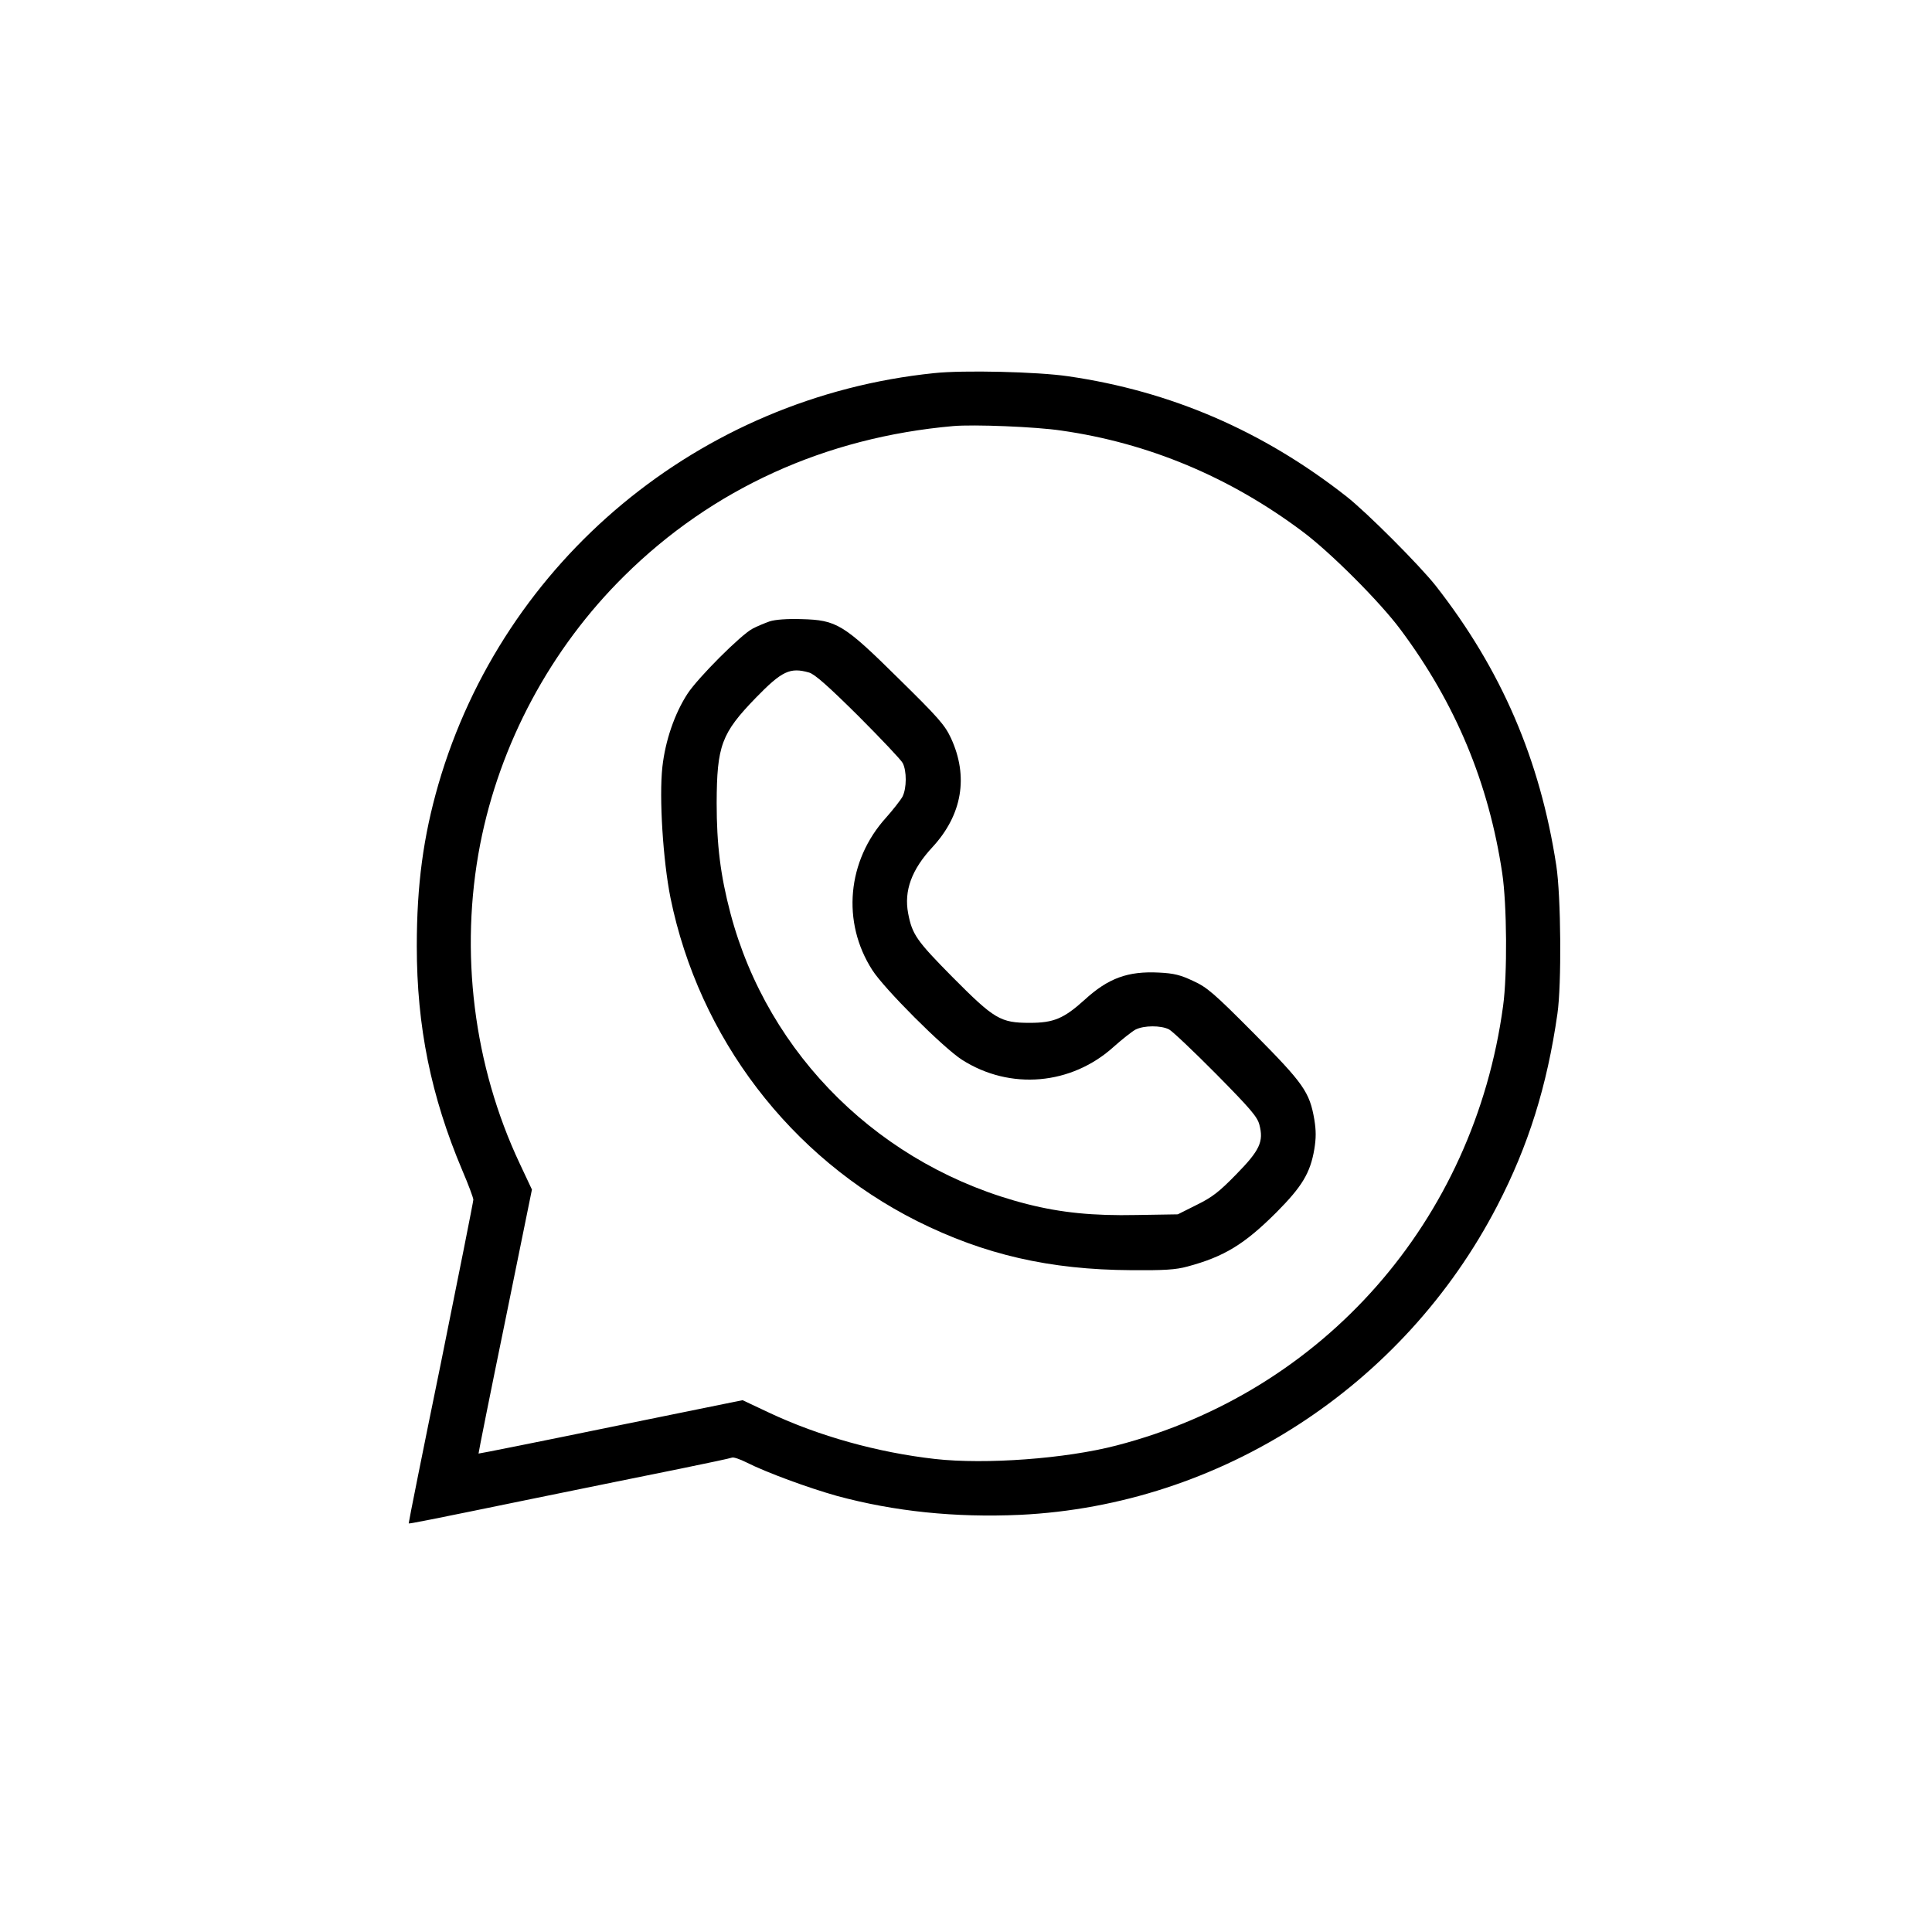 <svg width="52" height="52" viewBox="0 0 52 52" xmlns="http://www.w3.org/2000/svg">
<path d="M25.14 10.043C18.834 10.691 13.553 15.075 11.8 21.108C11.394 22.515 11.218 23.813 11.218 25.468C11.218 27.633 11.6 29.506 12.443 31.501C12.607 31.883 12.74 32.241 12.74 32.29C12.74 32.338 12.346 34.315 11.867 36.686C11.382 39.05 10.994 40.991 11 41.003C11.018 41.015 11.431 40.936 14.408 40.324C15.808 40.039 17.555 39.681 18.288 39.535C19.022 39.384 19.659 39.251 19.701 39.232C19.744 39.214 19.919 39.275 20.089 39.36C20.629 39.633 21.751 40.045 22.527 40.263C24.073 40.681 25.704 40.851 27.456 40.772C32.847 40.512 37.776 37.322 40.299 32.453C41.136 30.84 41.639 29.234 41.918 27.287C42.033 26.499 42.015 24.128 41.888 23.297C41.451 20.442 40.408 18.022 38.644 15.767C38.213 15.221 36.788 13.79 36.236 13.359C33.987 11.595 31.513 10.528 28.748 10.127C27.929 10.006 25.922 9.958 25.14 10.043ZM28.566 11.589C30.907 11.922 33.095 12.838 35.048 14.299C35.794 14.851 37.146 16.203 37.698 16.949C39.177 18.932 40.068 21.072 40.432 23.497C40.56 24.346 40.572 26.238 40.456 27.075C39.674 32.859 35.624 37.462 30.052 38.905C28.681 39.263 26.523 39.42 25.17 39.269C23.612 39.093 22.036 38.65 20.708 38.026L19.986 37.686L16.439 38.408C14.493 38.808 12.886 39.129 12.88 39.123C12.874 39.117 13.195 37.51 13.595 35.564L14.317 32.017L13.989 31.319C12.746 28.682 12.364 25.62 12.922 22.733C13.45 20.017 14.82 17.458 16.803 15.5C19.174 13.153 22.218 11.771 25.655 11.468C26.201 11.419 27.887 11.486 28.566 11.589Z"/>
<path d="M20.714 16.725C20.58 16.773 20.374 16.858 20.259 16.919C19.95 17.076 18.779 18.247 18.501 18.677C18.155 19.211 17.906 19.938 17.828 20.642C17.737 21.466 17.846 23.164 18.046 24.165C18.816 27.936 21.272 31.15 24.685 32.866C26.492 33.769 28.251 34.175 30.446 34.187C31.331 34.194 31.646 34.175 31.956 34.09C32.95 33.824 33.496 33.49 34.363 32.623C35.042 31.938 35.266 31.574 35.375 30.931C35.424 30.634 35.424 30.428 35.375 30.131C35.248 29.391 35.084 29.161 33.756 27.821C32.677 26.735 32.489 26.572 32.113 26.402C31.78 26.244 31.598 26.196 31.192 26.177C30.361 26.135 29.833 26.323 29.191 26.911C28.633 27.415 28.36 27.53 27.717 27.53C26.923 27.53 26.765 27.433 25.637 26.299C24.667 25.317 24.552 25.153 24.443 24.583C24.328 23.977 24.534 23.407 25.098 22.8C25.898 21.933 26.074 20.902 25.595 19.866C25.431 19.514 25.255 19.314 24.194 18.271C22.703 16.797 22.521 16.688 21.569 16.664C21.181 16.652 20.865 16.676 20.714 16.725ZM21.775 18.101C21.926 18.143 22.29 18.465 23.097 19.265C23.709 19.878 24.249 20.448 24.297 20.538C24.406 20.751 24.406 21.212 24.291 21.442C24.237 21.539 24.037 21.794 23.849 22.006C22.8 23.164 22.648 24.819 23.479 26.111C23.8 26.614 25.389 28.203 25.892 28.524C27.183 29.349 28.839 29.209 29.985 28.166C30.203 27.972 30.464 27.766 30.561 27.712C30.791 27.596 31.246 27.596 31.464 27.706C31.555 27.754 32.125 28.294 32.732 28.906C33.653 29.84 33.841 30.058 33.896 30.27C34.017 30.725 33.908 30.962 33.271 31.61C32.816 32.077 32.629 32.223 32.21 32.429L31.701 32.684L30.591 32.702C29.421 32.726 28.566 32.641 27.656 32.411C23.727 31.416 20.671 28.415 19.659 24.577C19.392 23.564 19.289 22.739 19.289 21.612C19.295 20.066 19.416 19.738 20.344 18.78C21.047 18.058 21.265 17.956 21.775 18.101Z"/>
</svg>
